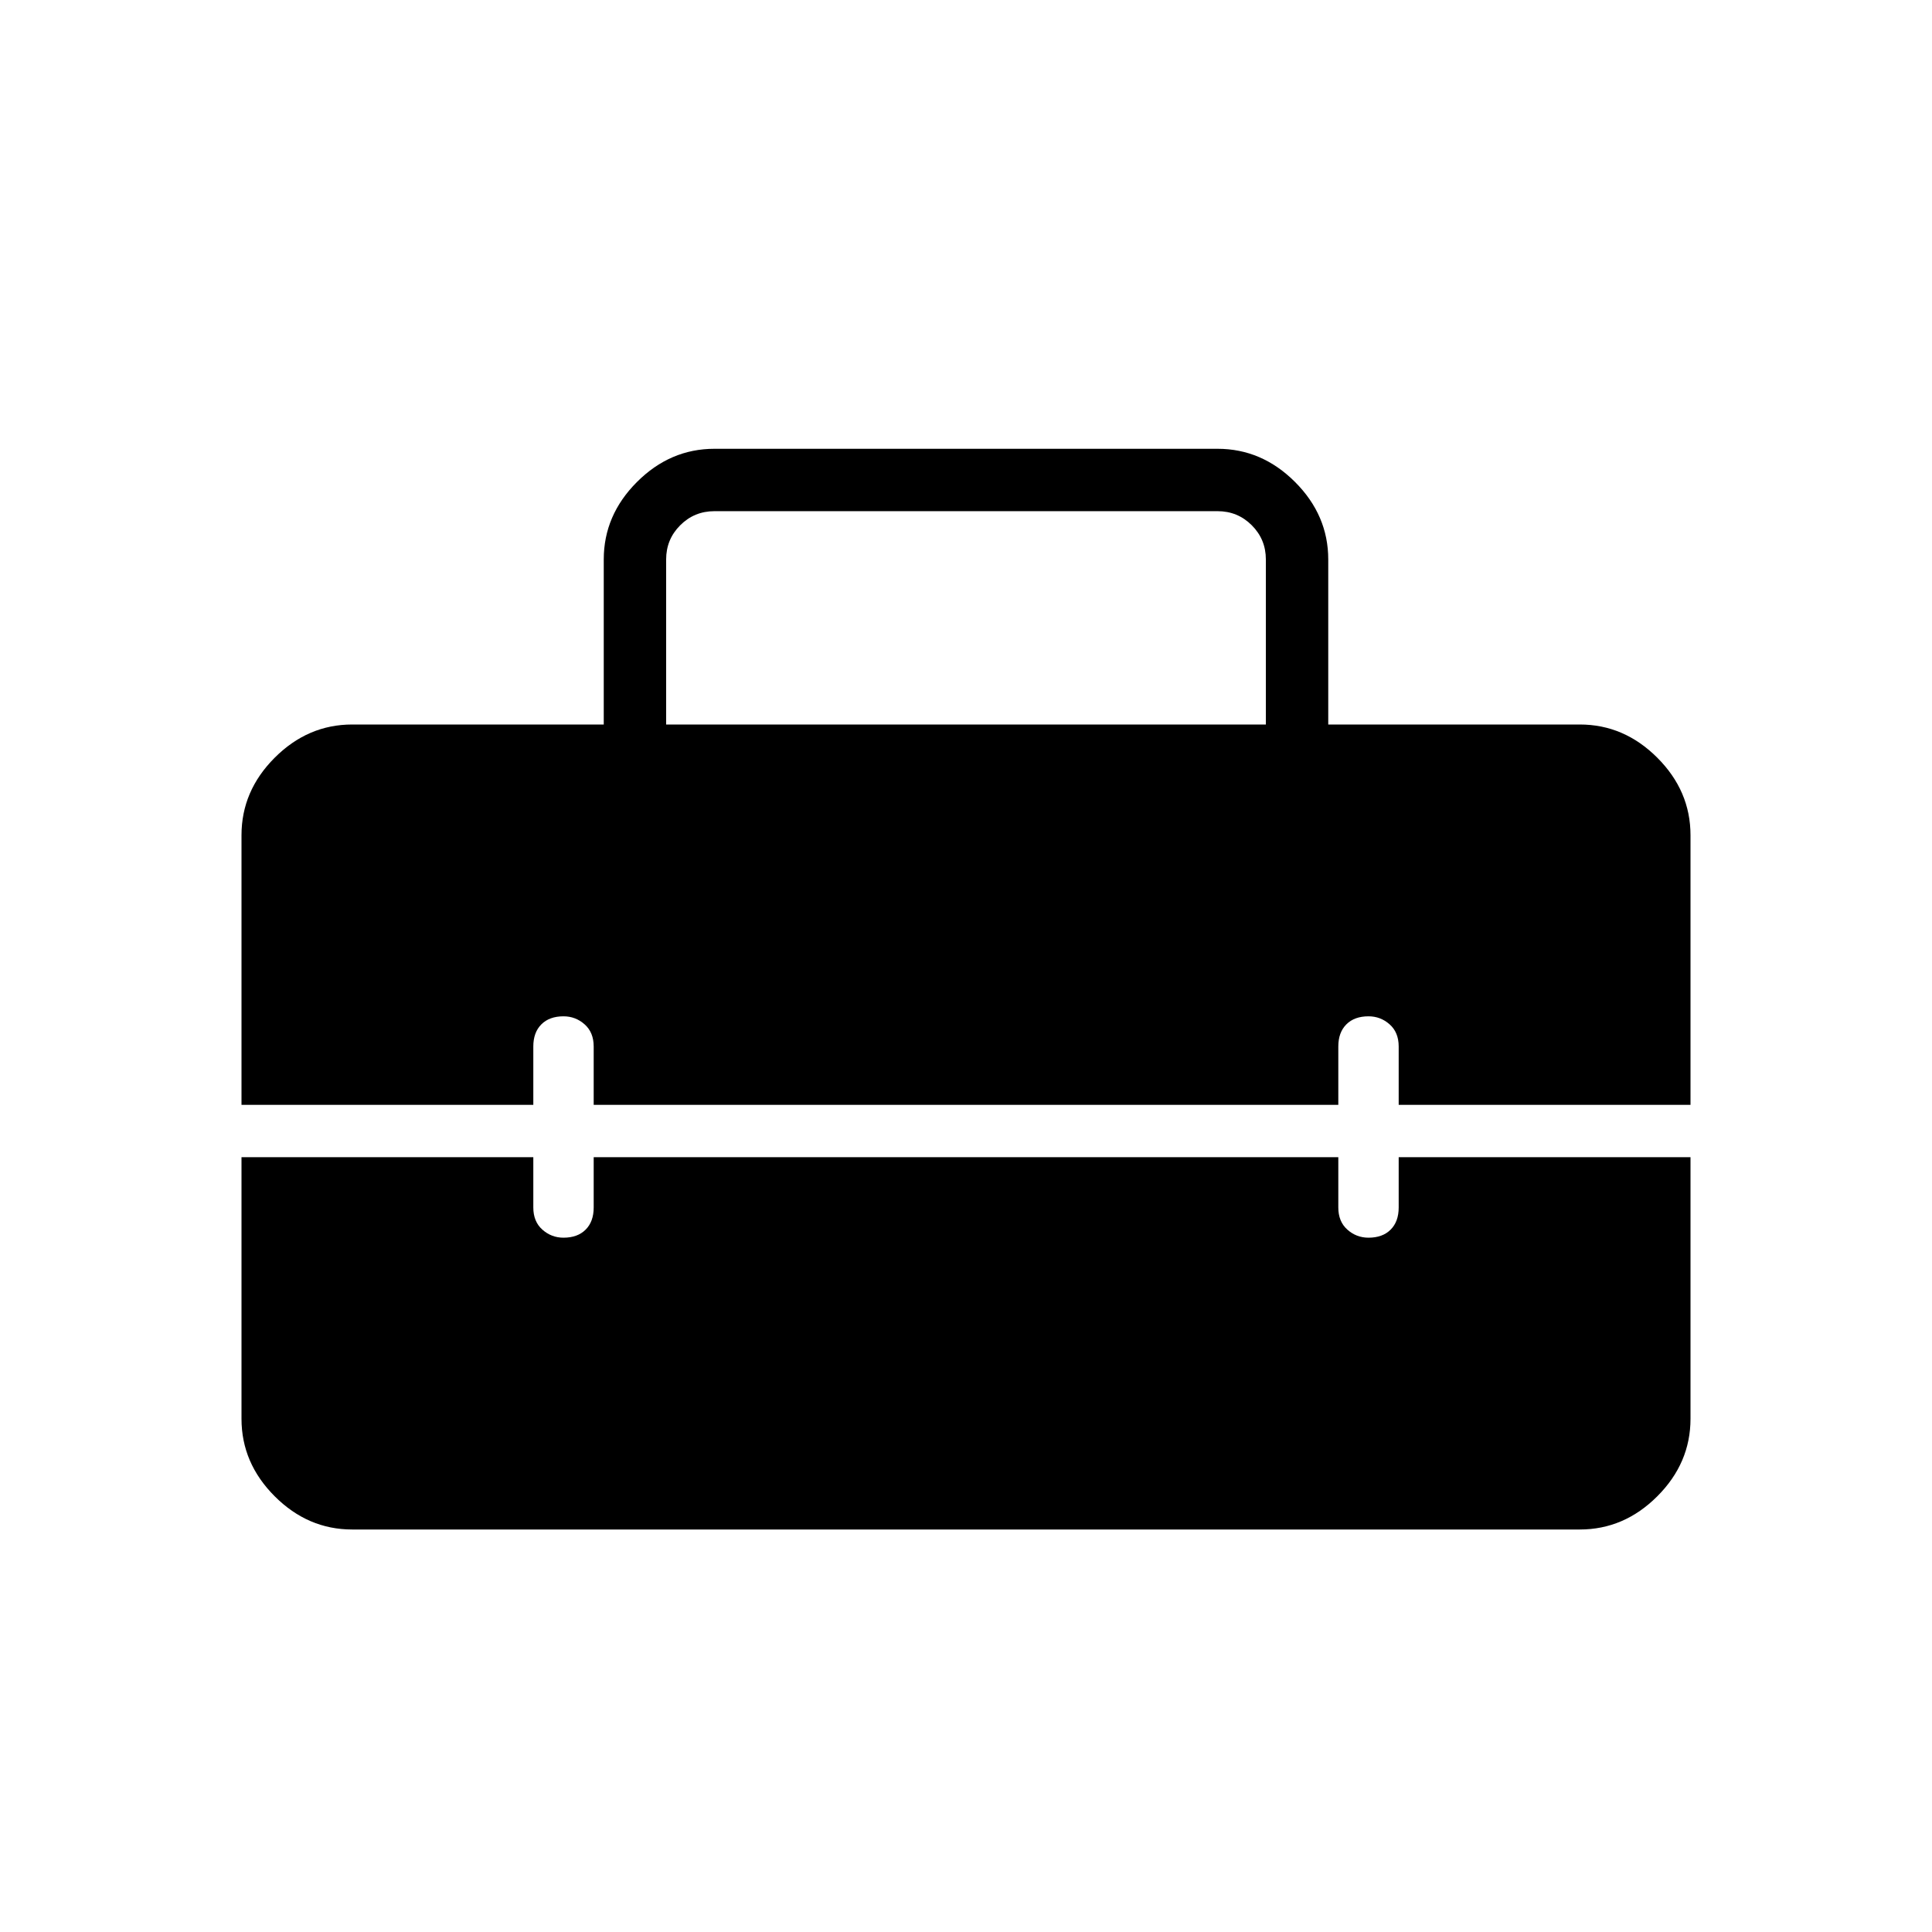 <svg xmlns="http://www.w3.org/2000/svg" height="48" width="48"><path d="M6 20.75Q6 19.65 6.825 18.825Q7.65 18 8.75 18H15V13.9Q15 12.8 15.825 11.975Q16.65 11.15 17.75 11.15H30.25Q31.35 11.15 32.175 11.975Q33 12.8 33 13.9V18H39.25Q40.35 18 41.175 18.825Q42 19.65 42 20.75V27.45H34.75V26Q34.75 25.65 34.525 25.45Q34.3 25.25 34 25.25Q33.65 25.25 33.45 25.45Q33.25 25.65 33.25 26V27.45H14.75V26Q14.75 25.65 14.525 25.45Q14.3 25.25 14 25.25Q13.65 25.25 13.45 25.45Q13.25 25.65 13.25 26V27.45H6ZM16.55 18H31.45V13.9Q31.45 13.4 31.1 13.05Q30.75 12.7 30.25 12.7H17.75Q17.25 12.7 16.9 13.05Q16.55 13.4 16.55 13.9ZM8.75 38Q7.65 38 6.825 37.175Q6 36.35 6 35.25V28.75H13.25V30Q13.25 30.35 13.475 30.55Q13.7 30.75 14 30.75Q14.35 30.75 14.55 30.55Q14.75 30.35 14.75 30V28.75H33.25V30Q33.25 30.35 33.475 30.55Q33.7 30.75 34 30.75Q34.35 30.75 34.55 30.55Q34.75 30.35 34.75 30V28.75H42V35.25Q42 36.35 41.175 37.175Q40.35 38 39.25 38Z"/></svg>